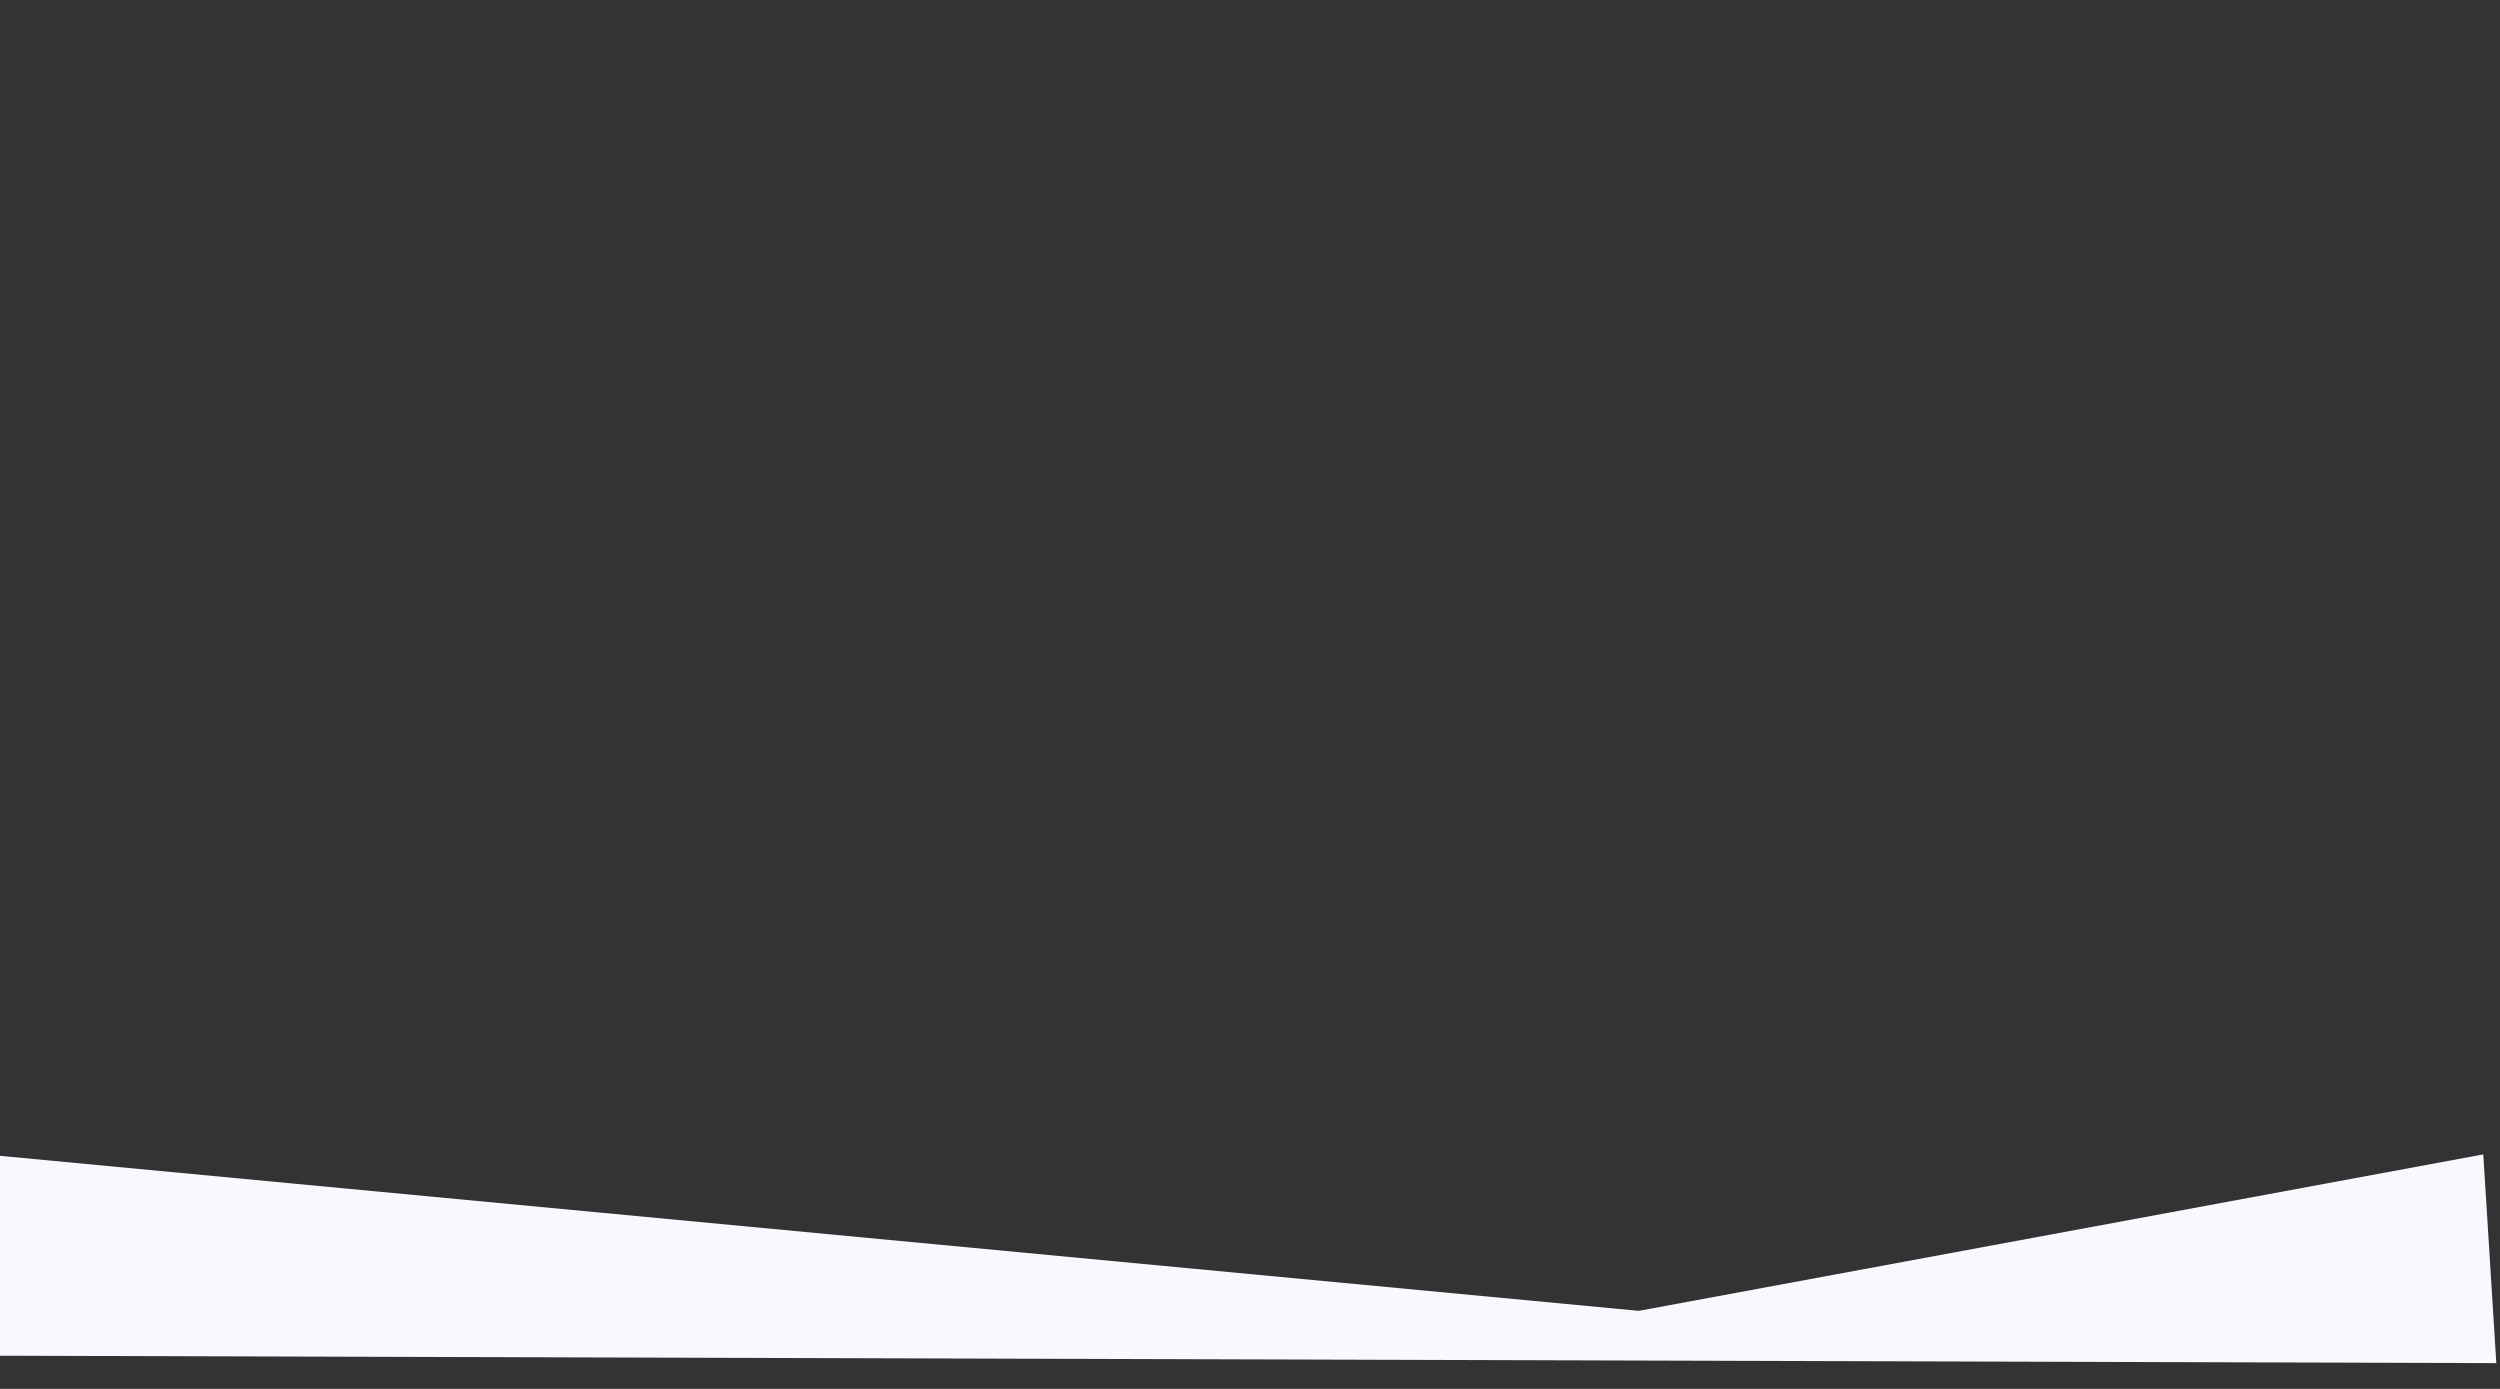 <?xml version="1.0" encoding="UTF-8" standalone="no"?>
<!-- Created with Inkscape (http://www.inkscape.org/) -->

<svg
   width="360mm"
   height="200mm"
   viewBox="0 0 360 200"
   version="1.1"
   id="svg1758"
   inkscape:version="1.1.2 (0a00cf5339, 2022-02-04)"
   sodipodi:docname="ngorongoro_excursion_bcg.svg"
   xmlns:inkscape="http://www.inkscape.org/namespaces/inkscape"
   xmlns:sodipodi="http://sodipodi.sourceforge.net/DTD/sodipodi-0.dtd"
   xmlns="http://www.w3.org/2000/svg"
   xmlns:svg="http://www.w3.org/2000/svg">
  <rect x="0" y="0" width="360" height="200" fill="#333333" stroke="none"/>
  <sodipodi:namedview
     id="namedview1760"
     pagecolor="#ffffff"
     bordercolor="#666666"
     borderopacity="1.0"
     inkscape:pageshadow="2"
     inkscape:pageopacity="0.0"
     inkscape:pagecheckerboard="0"
     inkscape:document-units="mm"
     showgrid="false"
     width="360mm"
     inkscape:zoom="0.2799099"
     inkscape:cx="769.8906"
     inkscape:cy="560.89478"
     inkscape:window-width="1366"
     inkscape:window-height="699"
     inkscape:window-x="0"
     inkscape:window-y="32"
     inkscape:window-maximized="1"
     inkscape:current-layer="layer1" />
  <defs
     id="defs1755" />
  <g
     inkscape:label="Layer 1"
     inkscape:groupmode="layer"
     id="layer1">
    <path
       style="fill:#f8f8ff;fill-opacity:1;stroke:none;stroke-width:0.206px;stroke-linecap:butt;stroke-linejoin:miter;stroke-opacity:1"
       d="m -1.156,166.332 237.139,22.431 121.609,-22.53 1.877,30.057 -362.085,-1.076 z"
       id="path857" />
  </g>
</svg>
